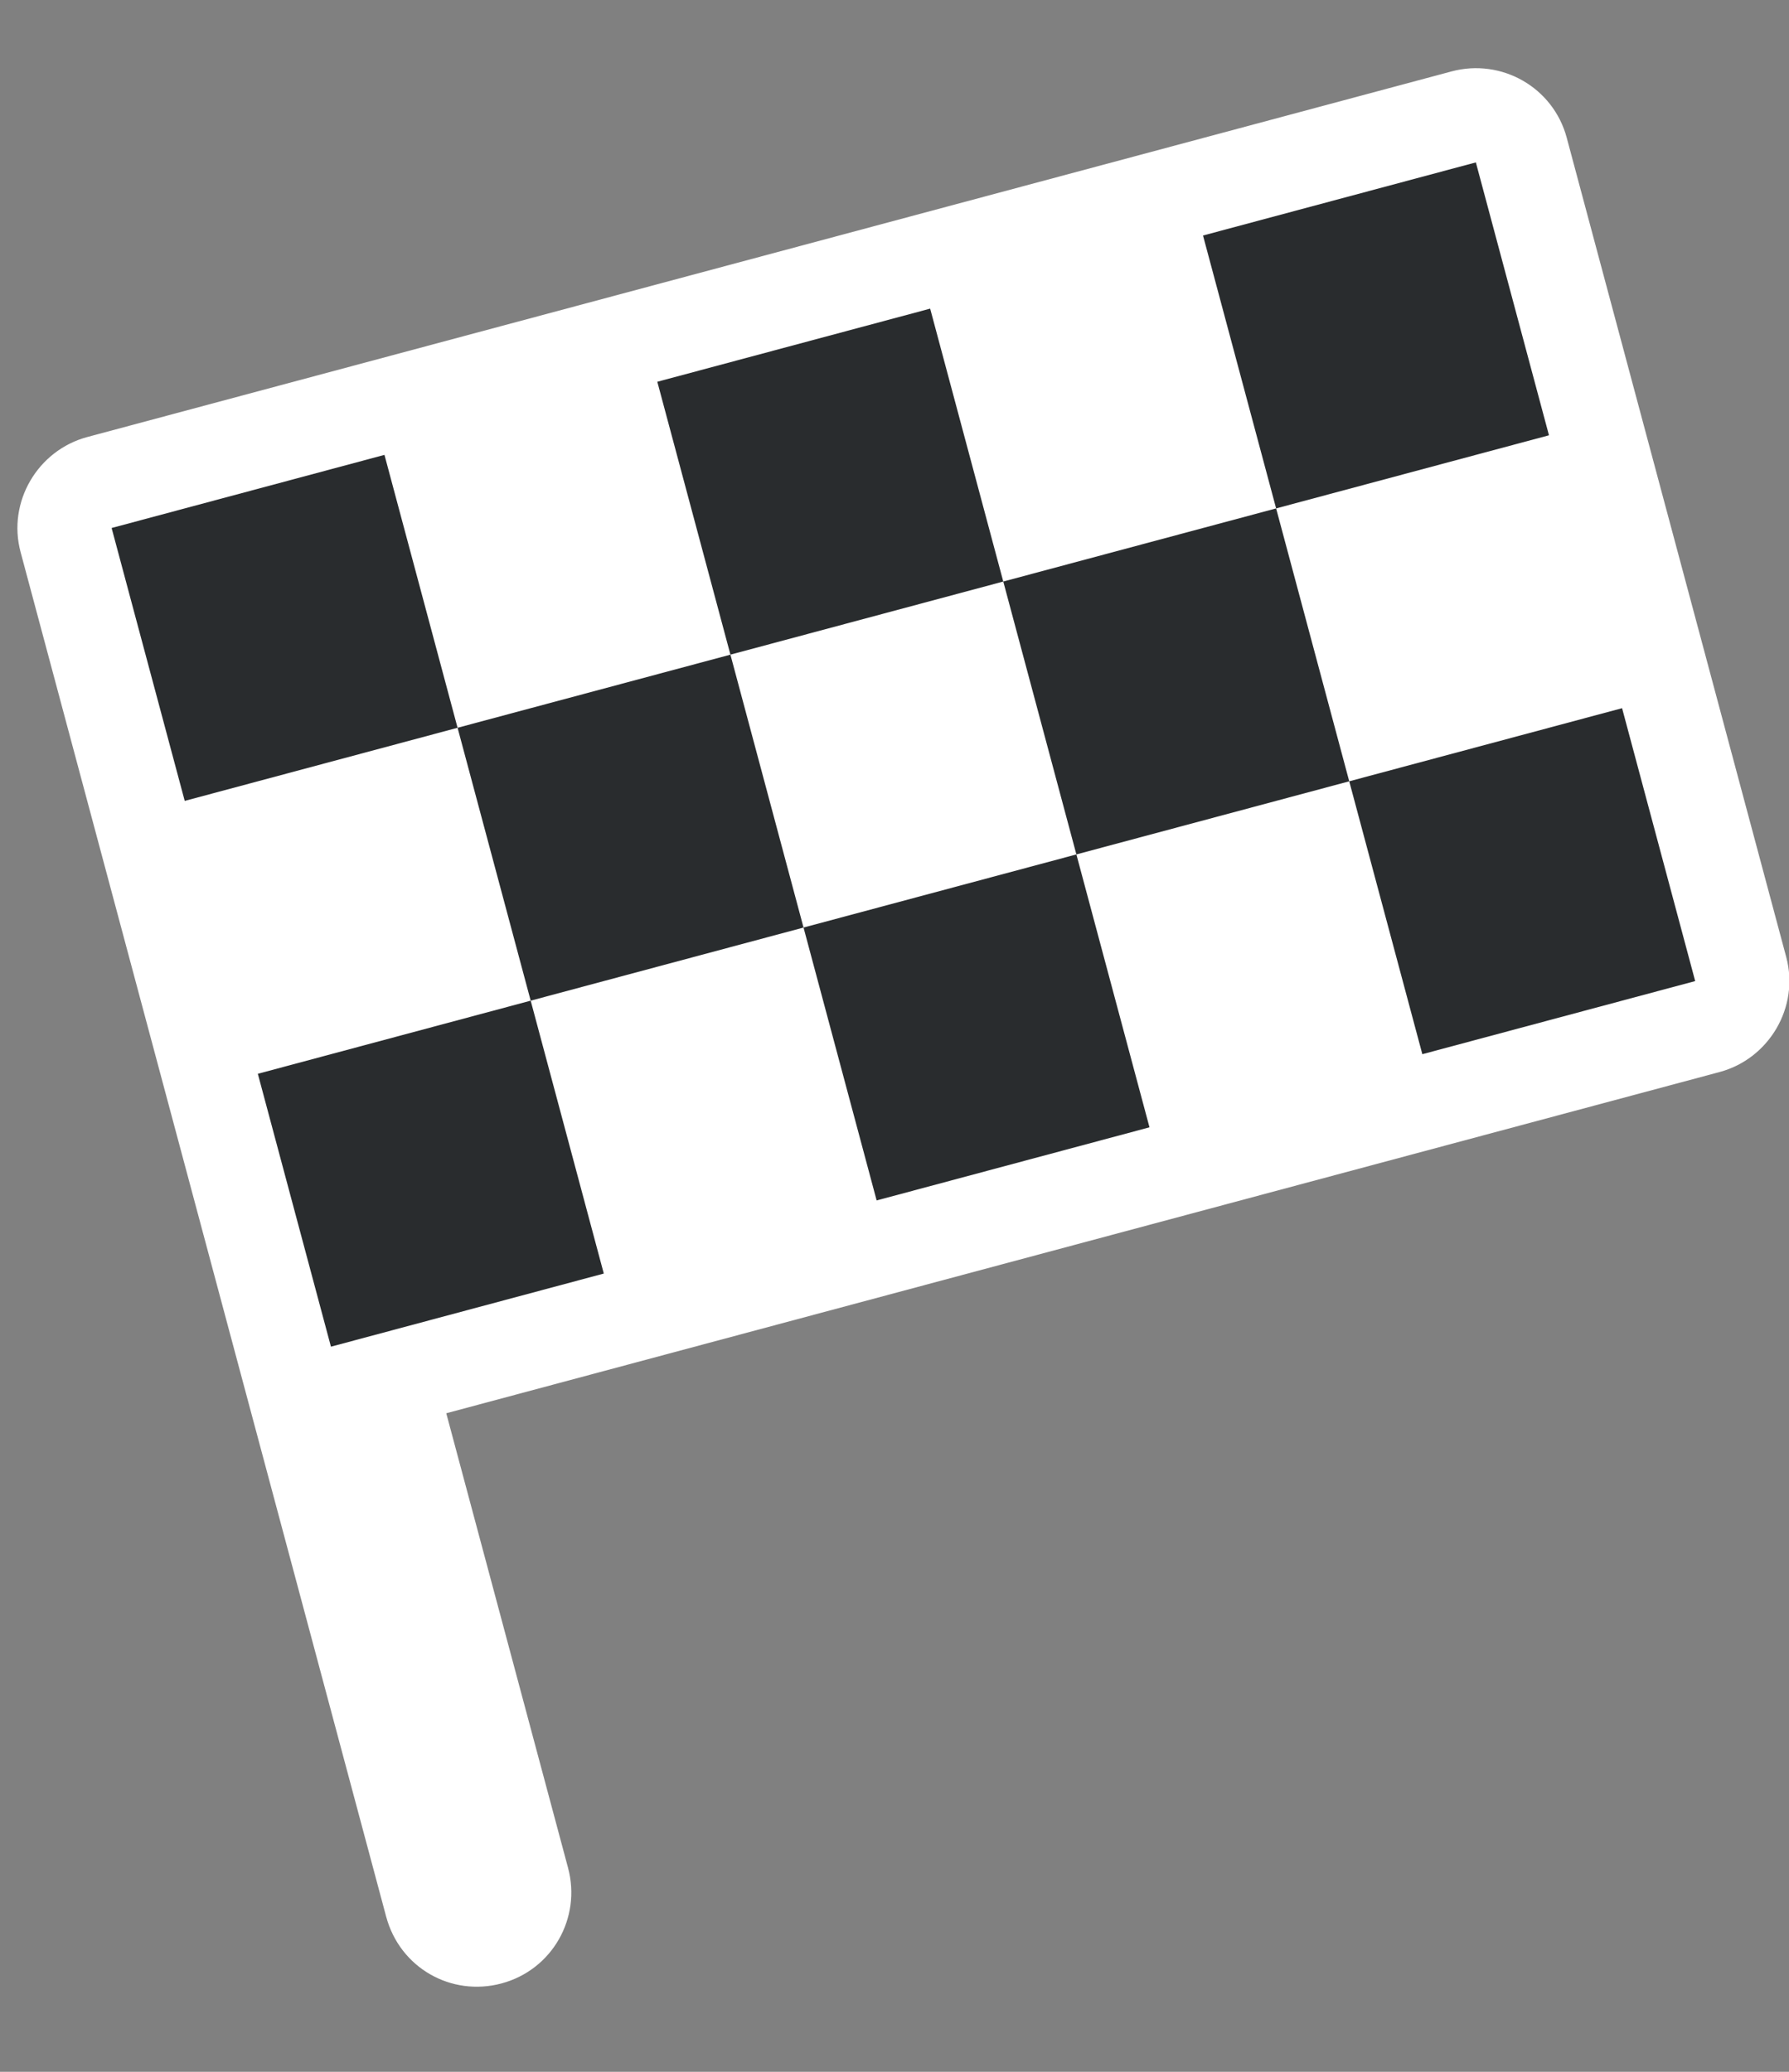 <?xml version="1.0" encoding="UTF-8" standalone="no"?>
<svg width="19px" height="22px" viewBox="0 0 19 22" version="1.1" xmlns="http://www.w3.org/2000/svg" xmlns:xlink="http://www.w3.org/1999/xlink" xmlns:sketch="http://www.bohemiancoding.com/sketch/ns">
    <rect x="0" y="0" width="19" height="22" fill="#808080" stroke="none"/>
    <!-- Generator: Sketch 3.4.2 (15857) - http://www.bohemiancoding.com/sketch -->
    <title>shape</title>
    <desc>Created with Sketch.</desc>
    <defs></defs>
    <g id="UI" stroke="none" stroke-width="1" fill="none" fill-rule="evenodd" sketch:type="MSPage">
        <g id="1-2" sketch:type="MSArtboardGroup" transform="translate(-920, -857)">
            <g id="Graph" sketch:type="MSLayerGroup" transform="translate(-60, 63)">
                <g id="Finish-line" transform="translate(971, 1)" sketch:type="MSShapeGroup">
                    <g id="ic-result" transform="translate(0, 785)">
                        <g id="shape" transform="translate(19.371, 18.91) rotate(-15) translate(-19.371, -18.91) translate(10.871, 10.41)">
                            <path d="M2,11 L16,11 C16.545,11 17,10.554 17,10.004 L17,0.996 C17,0.445 16.552,1.59161573e-12 16,1.59161573e-12 L1,1.59161573e-12 C0.455,1.59161573e-12 -7.95807864e-13,0.446 -7.95807864e-13,0.996 L-7.95807864e-13,10.002 L-2.84217094e-13,15.997 C-2.84217094e-13,16.562 0.448,17 1,17 C1.556,17 2,16.551 2,15.997 L2,11 Z" id="white" fill="#FFFFFF"></path>
                            <path d="M7,1 L10,1 L10,4 L7,4 L7,1 Z M1,1 L4,1 L4,4 L1,4 L1,1 Z M4,4 L7,4 L7,7 L4,7 L4,4 Z M10,4 L13,4 L13,7 L10,7 L10,4 Z M13,7 L16,7 L16,10 L13,10 L13,7 Z M7,7 L10,7 L10,10 L7,10 L7,7 Z M1,7 L4,7 L4,10 L1,10 L1,7 Z M13,1 L16,1 L16,4 L13,4 L13,1 Z" id="Rectangle-489" fill="#292C2E"></path>
                        </g>
                    </g>
                </g>
            </g>
        </g>
    </g>
</svg>